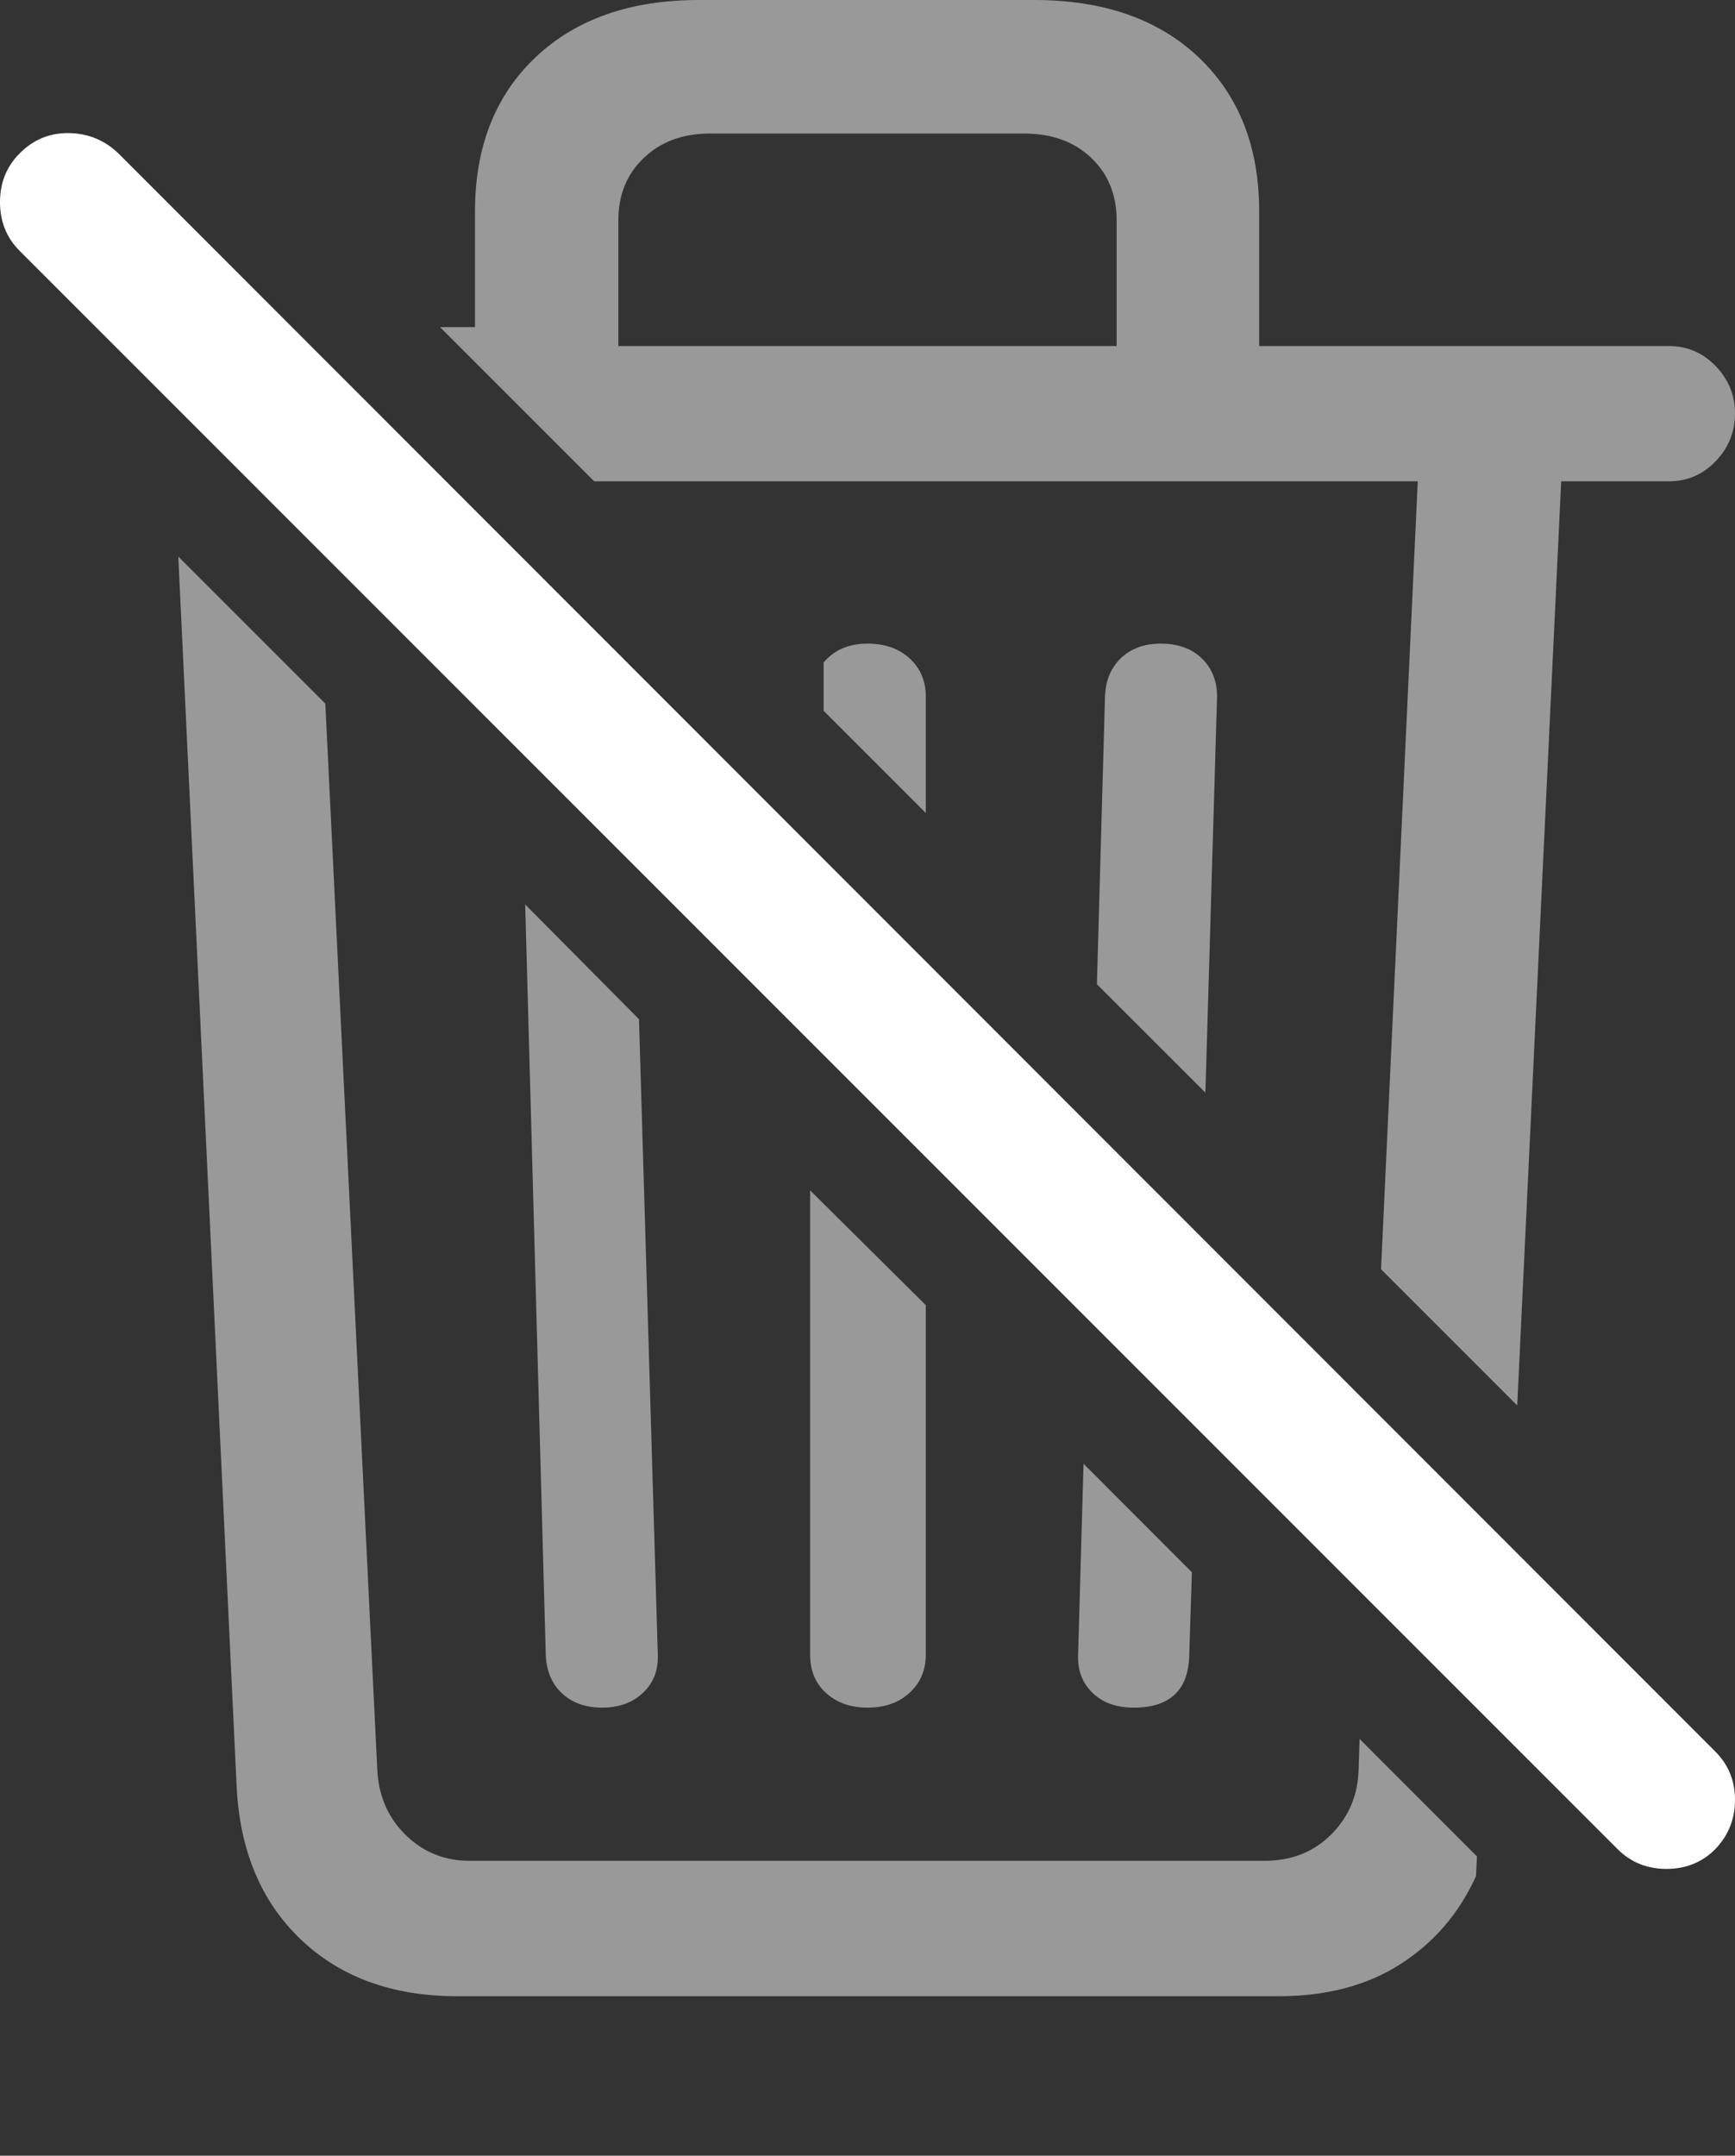 <?xml version="1.0" encoding="UTF-8"?>
<!--Generator: Apple Native CoreSVG 175.5-->
<!DOCTYPE svg
PUBLIC "-//W3C//DTD SVG 1.1//EN"
       "http://www.w3.org/Graphics/SVG/1.1/DTD/svg11.dtd">
<svg version="1.1" xmlns="http://www.w3.org/2000/svg" xmlns:xlink="http://www.w3.org/1999/xlink" width="18.906" height="23.486">
 <rect width="100%" height="100%" fill="#333333" stroke="none"/>
 <g>
  <rect height="23.486" opacity="0" width="18.906" x="0" y="0"/>
  <path d="M16.533 15.312L17.012 5.244L18.184 5.244Q18.486 5.244 18.696 5.024Q18.906 4.805 18.906 4.502Q18.906 4.209 18.696 3.989Q18.486 3.77 18.184 3.77L13.721 3.77L13.721 2.305Q13.721 1.25 13.062 0.625Q12.402 0 11.27 0L7.617 0Q6.494 0 5.835 0.625Q5.176 1.25 5.176 2.305L5.176 3.564L4.795 3.564L6.475 5.244L15.449 5.244L15.049 13.828ZM6.738 3.77L6.738 2.402Q6.738 1.982 7.017 1.719Q7.295 1.455 7.734 1.455L11.162 1.455Q11.611 1.455 11.89 1.719Q12.168 1.982 12.168 2.402L12.168 3.77ZM4.98 21.748L13.935 21.748Q14.717 21.748 15.264 21.396Q15.81 21.045 16.084 20.439L16.094 20.225L14.815 18.945L14.805 19.268Q14.795 19.697 14.507 19.985Q14.219 20.273 13.779 20.273L5.117 20.273Q4.707 20.273 4.419 19.99Q4.131 19.707 4.111 19.277L3.545 7.666L1.943 6.064L2.578 19.453Q2.627 20.508 3.276 21.128Q3.926 21.748 4.98 21.748ZM10.088 8.857L10.088 7.588Q10.088 7.334 9.912 7.173Q9.736 7.012 9.453 7.012Q9.15 7.012 8.975 7.217L8.975 7.744ZM13.135 11.904L13.262 7.588Q13.262 7.334 13.096 7.173Q12.93 7.012 12.646 7.012Q12.383 7.012 12.217 7.168Q12.051 7.324 12.041 7.588L11.953 10.723ZM6.562 18.604Q6.836 18.604 7.007 18.442Q7.178 18.281 7.168 18.027L6.963 11.104L5.723 9.854L5.947 18.027Q5.957 18.291 6.123 18.447Q6.289 18.604 6.562 18.604ZM9.453 18.604Q9.736 18.604 9.912 18.442Q10.088 18.281 10.088 18.027L10.088 14.219L8.828 12.969L8.828 18.027Q8.828 18.291 9.004 18.447Q9.18 18.604 9.453 18.604ZM12.354 18.604Q12.949 18.604 12.959 18.027L12.988 17.129L11.807 15.947L11.748 18.027Q11.738 18.281 11.904 18.442Q12.07 18.604 12.354 18.604Z" fill="rgba(255,255,255,0.5)"/>
  <path d="M17.627 20.146Q17.842 20.361 18.159 20.361Q18.477 20.361 18.691 20.146Q18.906 19.922 18.906 19.609Q18.906 19.297 18.691 19.082L1.289 1.67Q1.064 1.455 0.752 1.45Q0.439 1.445 0.215 1.67Q0 1.885 0 2.202Q0 2.52 0.215 2.734Z" fill="#ffffff"/>
 </g>
</svg>
